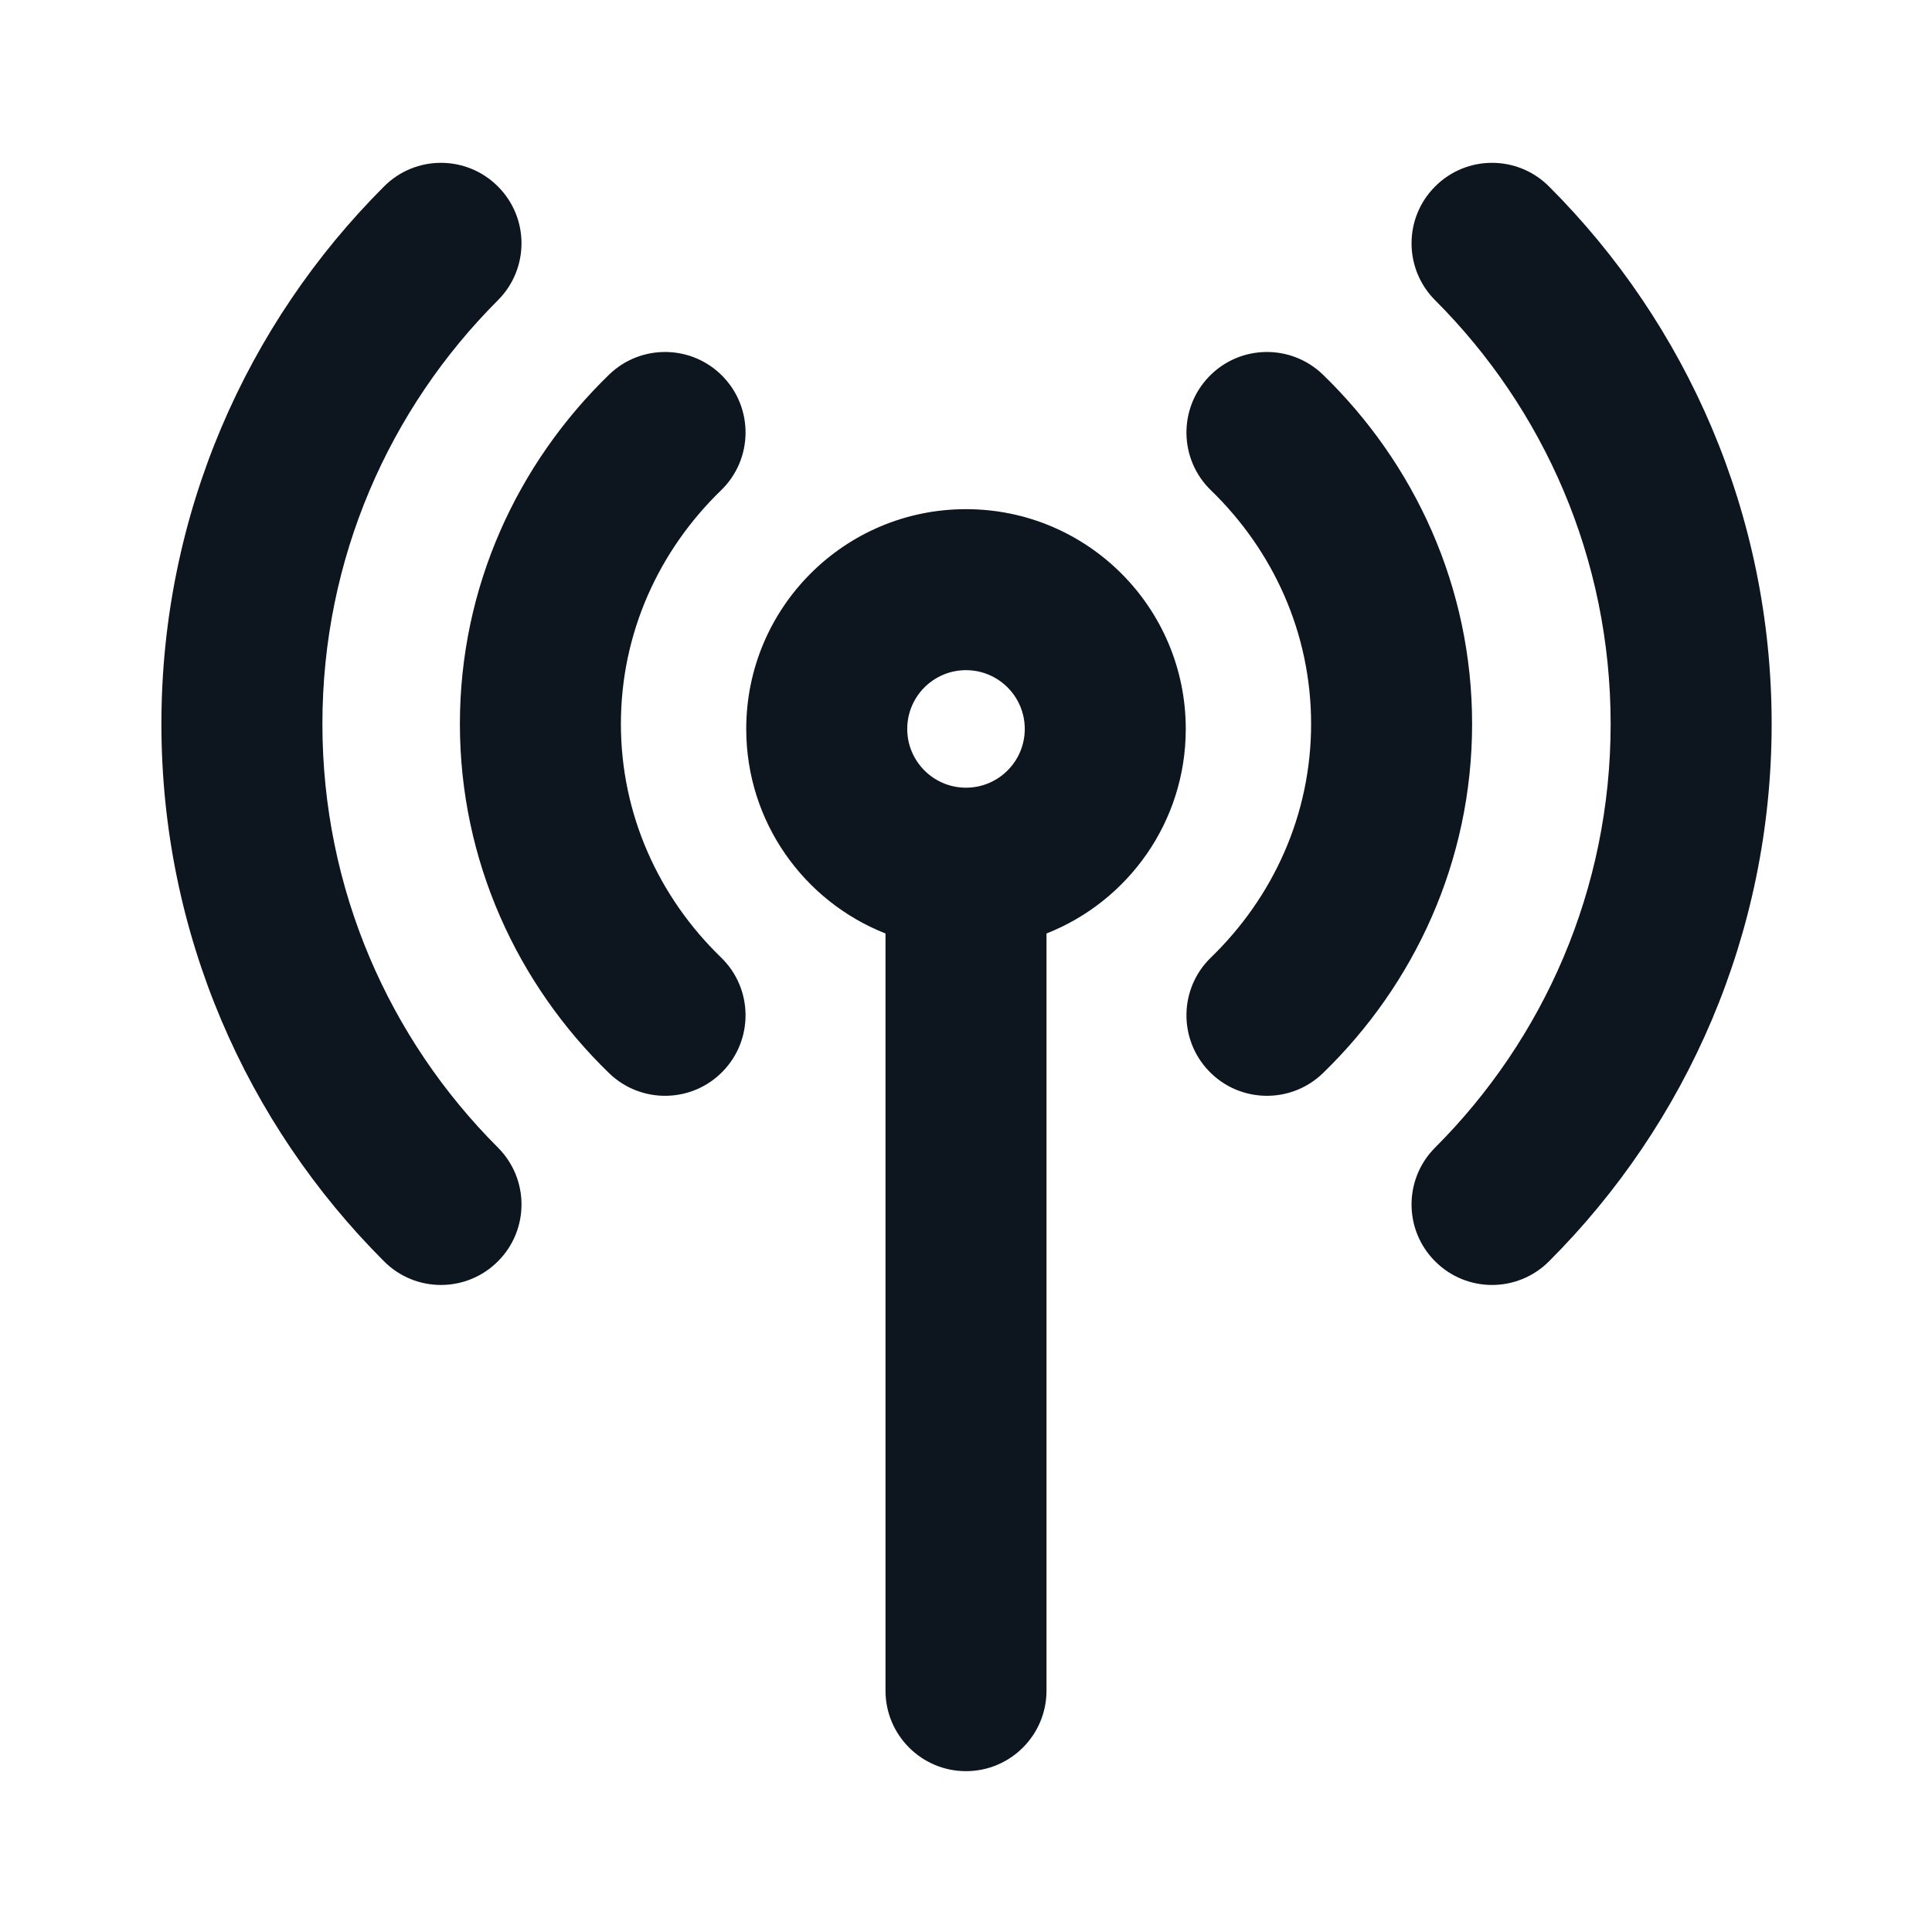 <svg width="24" height="24" viewBox="0 0 24 24" fill="none" xmlns="http://www.w3.org/2000/svg">
<path fill-rule="evenodd" clip-rule="evenodd" d="M6.185 2.316C6.576 2.706 6.576 3.339 6.185 3.73C4.837 5.078 4.005 6.937 4.005 8.993C4.005 11.048 4.837 12.907 6.185 14.255C6.576 14.646 6.576 15.279 6.185 15.669C5.794 16.06 5.161 16.06 4.771 15.669C3.063 13.962 2.005 11.6 2.005 8.993C2.005 6.385 3.063 4.023 4.771 2.316C5.161 1.925 5.794 1.925 6.185 2.316ZM17.828 2.316C18.218 1.925 18.851 1.925 19.242 2.316C20.95 4.023 22.008 6.385 22.008 8.993C22.008 11.6 20.95 13.962 19.242 15.669C18.851 16.06 18.218 16.06 17.828 15.669C17.437 15.279 17.437 14.646 17.828 14.255C19.176 12.907 20.008 11.048 20.008 8.993C20.008 6.937 19.176 5.078 17.828 3.73C17.437 3.339 17.437 2.706 17.828 2.316ZM8.98 4.677C9.364 5.074 9.354 5.707 8.957 6.091C8.184 6.84 7.713 7.865 7.713 8.993C7.713 10.12 8.184 11.145 8.957 11.894C9.354 12.278 9.364 12.911 8.98 13.308C8.596 13.705 7.963 13.715 7.566 13.331C6.427 12.227 5.713 10.693 5.713 8.993C5.713 7.292 6.427 5.758 7.566 4.654C7.963 4.27 8.596 4.28 8.98 4.677ZM15.02 4.677C15.404 4.28 16.037 4.27 16.434 4.654C17.573 5.758 18.287 7.292 18.287 8.993C18.287 10.693 17.573 12.227 16.434 13.331C16.037 13.715 15.404 13.705 15.02 13.308C14.636 12.911 14.646 12.278 15.043 11.894C15.816 11.145 16.287 10.12 16.287 8.993C16.287 7.865 15.816 6.84 15.043 6.091C14.646 5.707 14.636 5.074 15.02 4.677ZM12 8.325C11.597 8.325 11.27 8.652 11.27 9.055C11.27 9.458 11.597 9.785 12 9.785C12.403 9.785 12.73 9.458 12.73 9.055C12.73 8.652 12.403 8.325 12 8.325ZM9.27 9.055C9.27 7.547 10.492 6.325 12 6.325C13.508 6.325 14.73 7.547 14.73 9.055C14.73 10.21 14.013 11.197 13 11.596V21.002C13 21.554 12.552 22.002 12 22.002C11.448 22.002 11 21.554 11 21.002V11.596C9.987 11.197 9.27 10.21 9.27 9.055Z" fill="#0D151F"/>
</svg>
